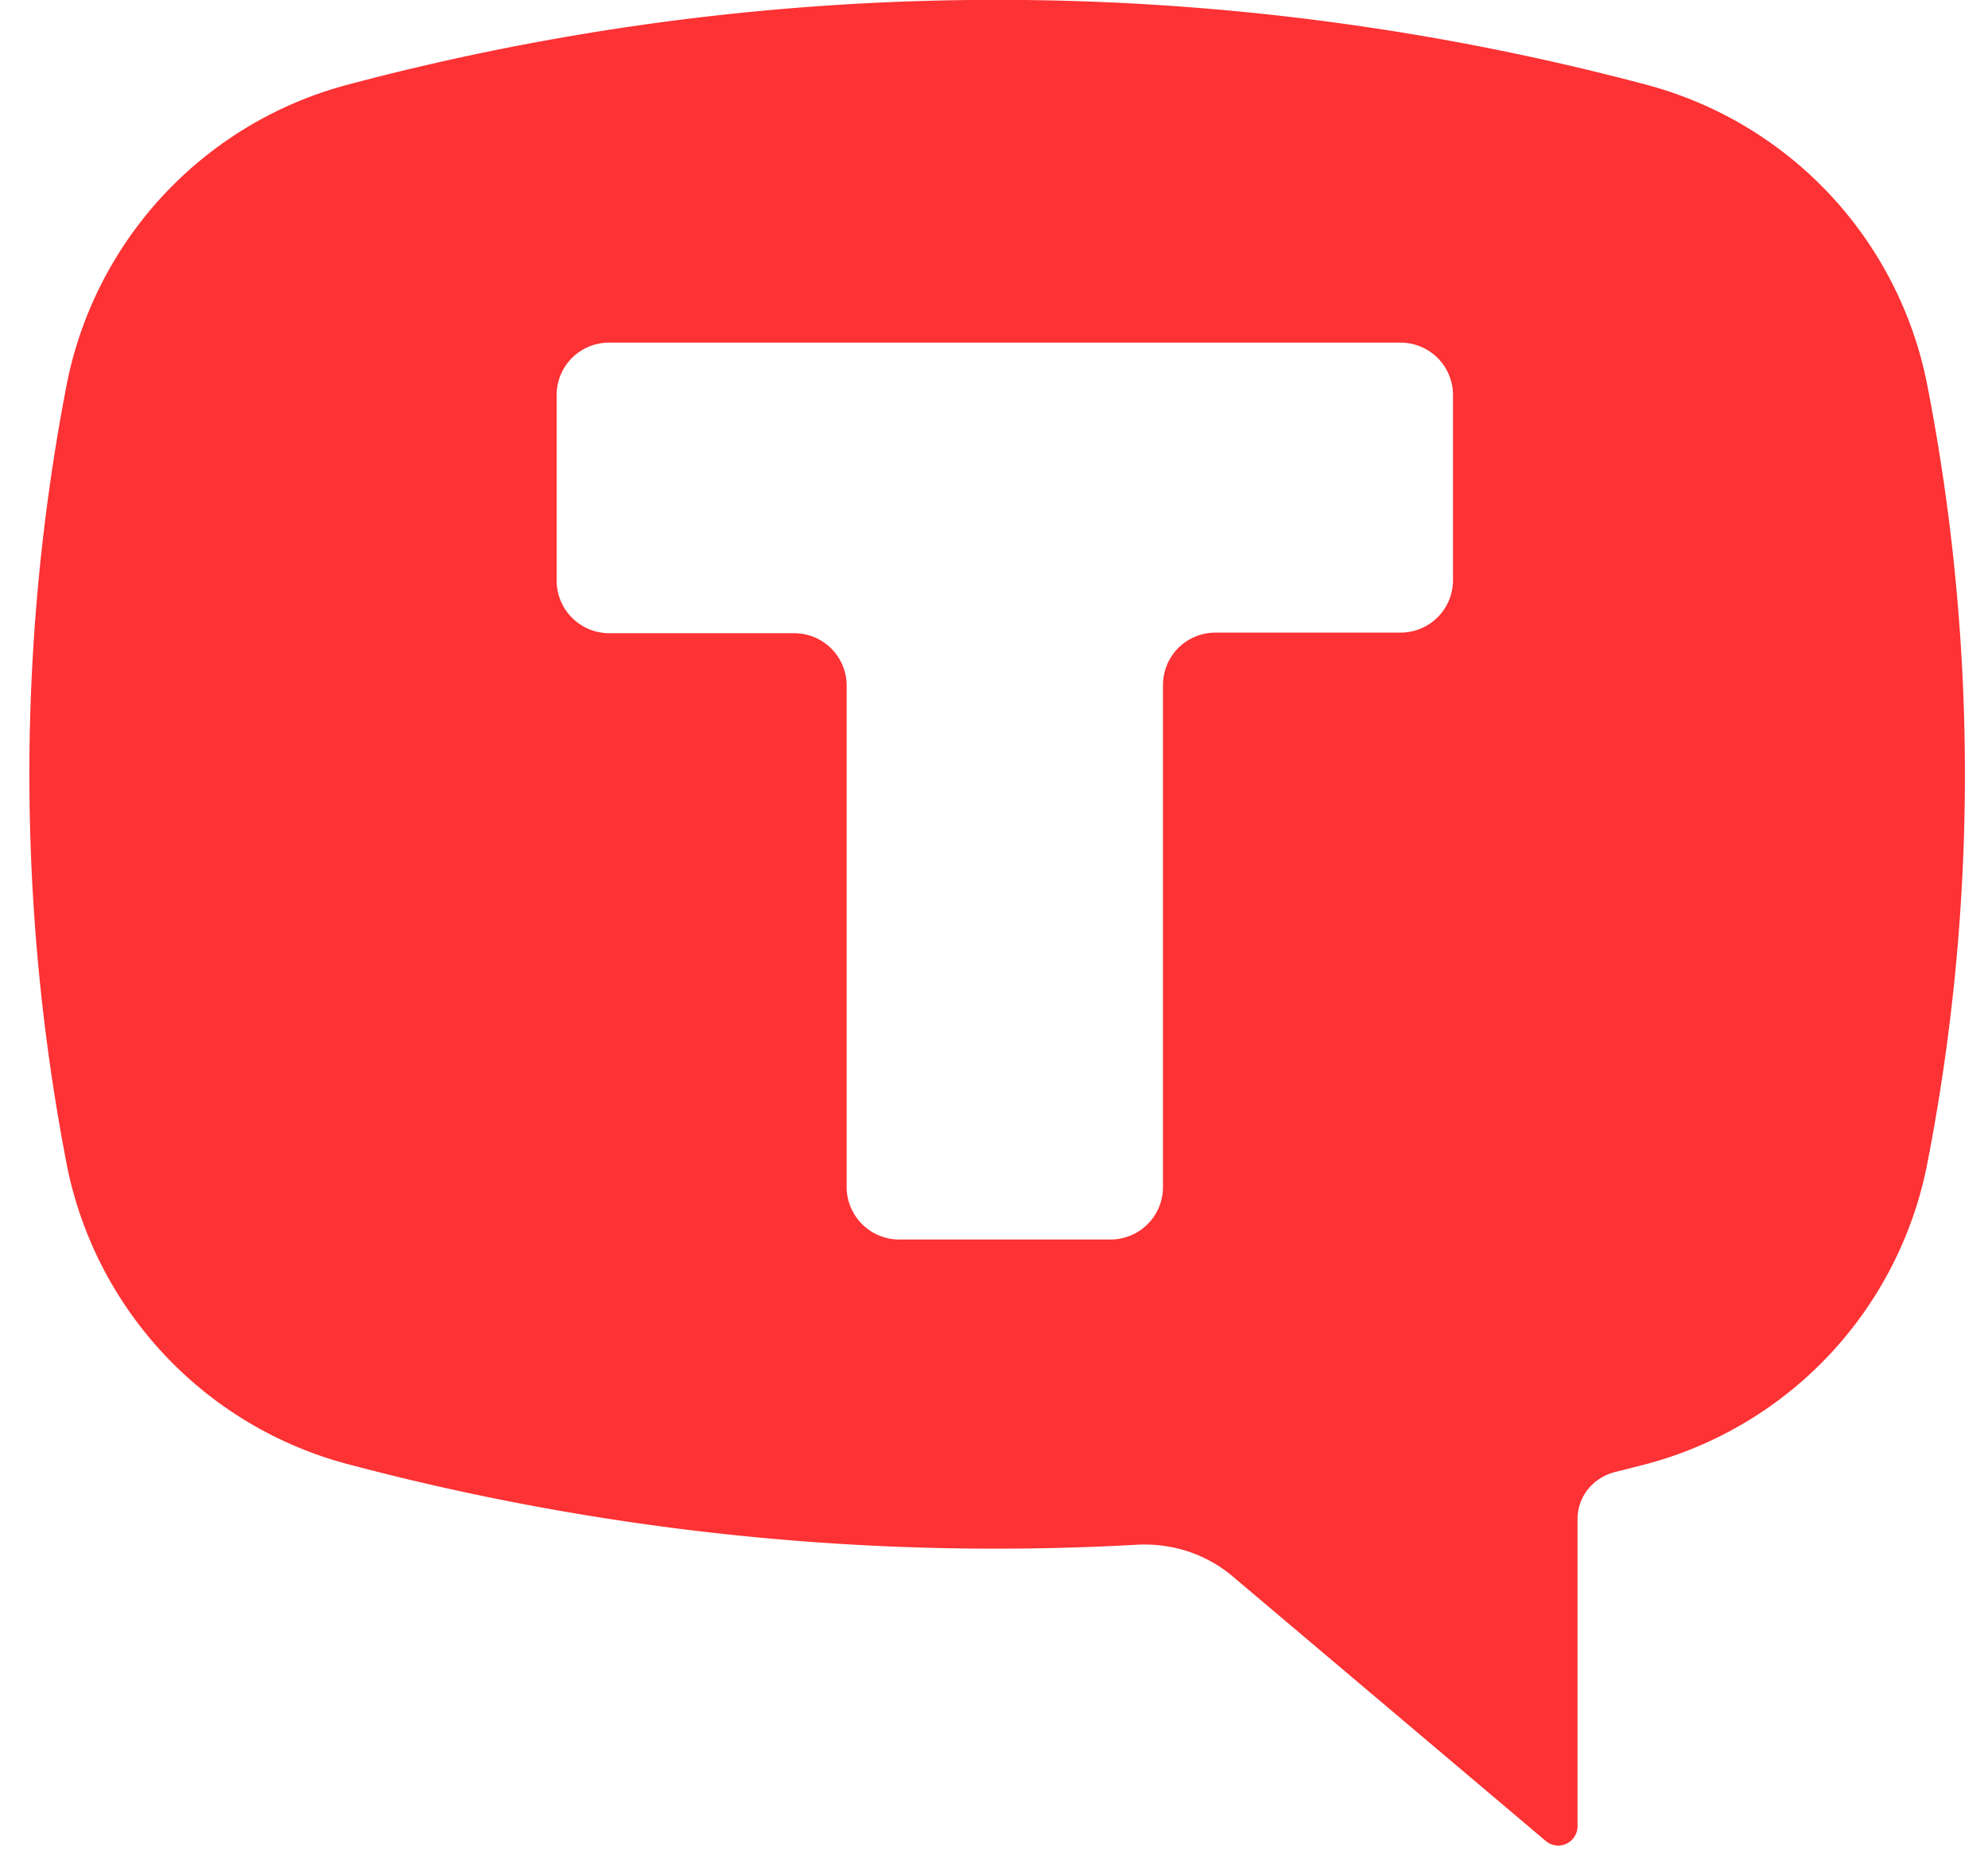 <svg width="34" height="32" viewBox="-.5 0 34 32" xmlns="http://www.w3.org/2000/svg">
  <path fill="#FC3234" fill-rule="evenodd" clip-rule="evenodd"
    d="M27.66 1.45a43.22 43.22 0 0 0-22.22 0 6.63 6.63 0 0 0-4.8 5.13c-.85 4.4-.85 8.93 0 13.33a6.63 6.63 0 0 0 4.8 5.13 43.2 43.2 0 0 0 13.51 1.38c.6-.03 1.18.16 1.63.54l5.36 4.53a.33.33 0 0 0 .54-.25v-5.26c0-.38.26-.7.63-.8l.55-.14a6.63 6.63 0 0 0 4.8-5.13c.86-4.4.86-8.93 0-13.33a6.63 6.63 0 0 0-4.8-5.13Zm-4.21 4.41c.5 0 .9.4.9.9v3.16c0 .5-.4.9-.9.9h-3.16c-.5 0-.9.4-.9.9v8.58c0 .5-.4.9-.9.9h-3.6a.9.9 0 0 1-.91-.9v-8.57c0-.5-.4-.9-.9-.9H9.92a.9.9 0 0 1-.9-.9V6.76c0-.5.4-.9.9-.9h13.53Z" />
</svg>